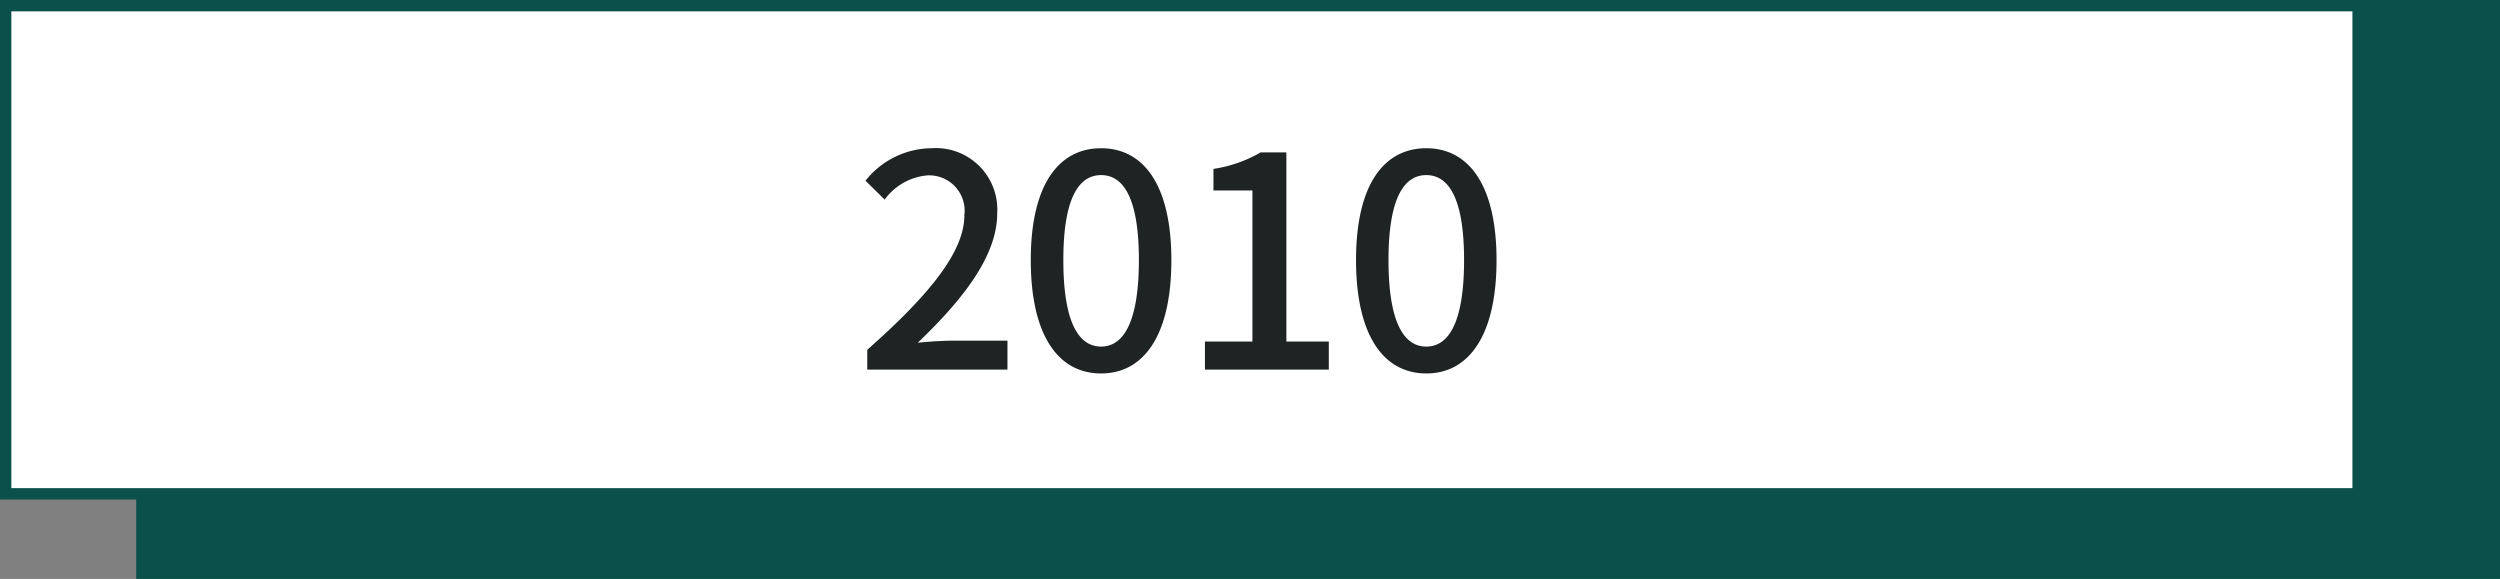 <svg xmlns="http://www.w3.org/2000/svg" width="110.111" height="25.5" viewBox="0 0 110.111 25.5">
  <rect x="0" y="0" width="110.111" height="25.5" fill="#808080" stroke="none"/>
  <defs>
    <style>
      .cls-1 {
        fill: #0b504a;
      }

      .cls-2 {
        fill: #fff;
      }

      .cls-3 {
        fill: none;
        stroke: #0b504a;
        stroke-width: 0.5px;
      }

      .cls-4 {
        fill: #1e2323;
      }
    </style>
  </defs>
  <g id="구성_요소_23_1" data-name="구성 요소 23 – 1" transform="translate(0.25)">
    <rect id="사각형_129" data-name="사각형 129" class="cls-1" width="104.111" height="25.5" transform="translate(5.75)"/>
    <rect id="사각형_130" data-name="사각형 130" class="cls-2" width="103.611" height="21.5" transform="translate(0 0.25)"/>
    <rect id="사각형_131" data-name="사각형 131" class="cls-3" width="103.611" height="21.5" transform="translate(0 0.25)"/>
    <path id="패스_8804" data-name="패스 8804" class="cls-4" d="M.572,0H6.747V-1.274H4.355c-.468,0-1.066.039-1.56.091,2.028-1.937,3.5-3.848,3.5-5.694A2.706,2.706,0,0,0,3.406-9.75,3.755,3.755,0,0,0,.494-8.32l.845.832A2.6,2.6,0,0,1,3.224-8.554,1.56,1.56,0,0,1,4.849-6.8c0,1.573-1.456,3.432-4.277,5.928Zm10.3.169c1.872,0,3.094-1.664,3.094-4.992,0-3.3-1.222-4.927-3.094-4.927S7.774-8.138,7.774-4.823,8.983.169,10.868.169Zm0-1.183c-.975,0-1.664-1.04-1.664-3.809,0-2.743.689-3.744,1.664-3.744s1.664,1,1.664,3.744C12.532-2.054,11.843-1.014,10.868-1.014ZM15.444,0H20.9V-1.235H19.032V-9.568H17.9a5.877,5.877,0,0,1-2.08.728v.949h1.716v6.656H15.444Zm9.75.169c1.872,0,3.094-1.664,3.094-4.992,0-3.3-1.222-4.927-3.094-4.927S22.1-8.138,22.1-4.823,23.309.169,25.194.169Zm0-1.183c-.975,0-1.664-1.04-1.664-3.809,0-2.743.689-3.744,1.664-3.744s1.664,1,1.664,3.744C26.858-2.054,26.169-1.014,25.194-1.014Z" transform="translate(37.376 16.279)"/>
  </g>
</svg>
